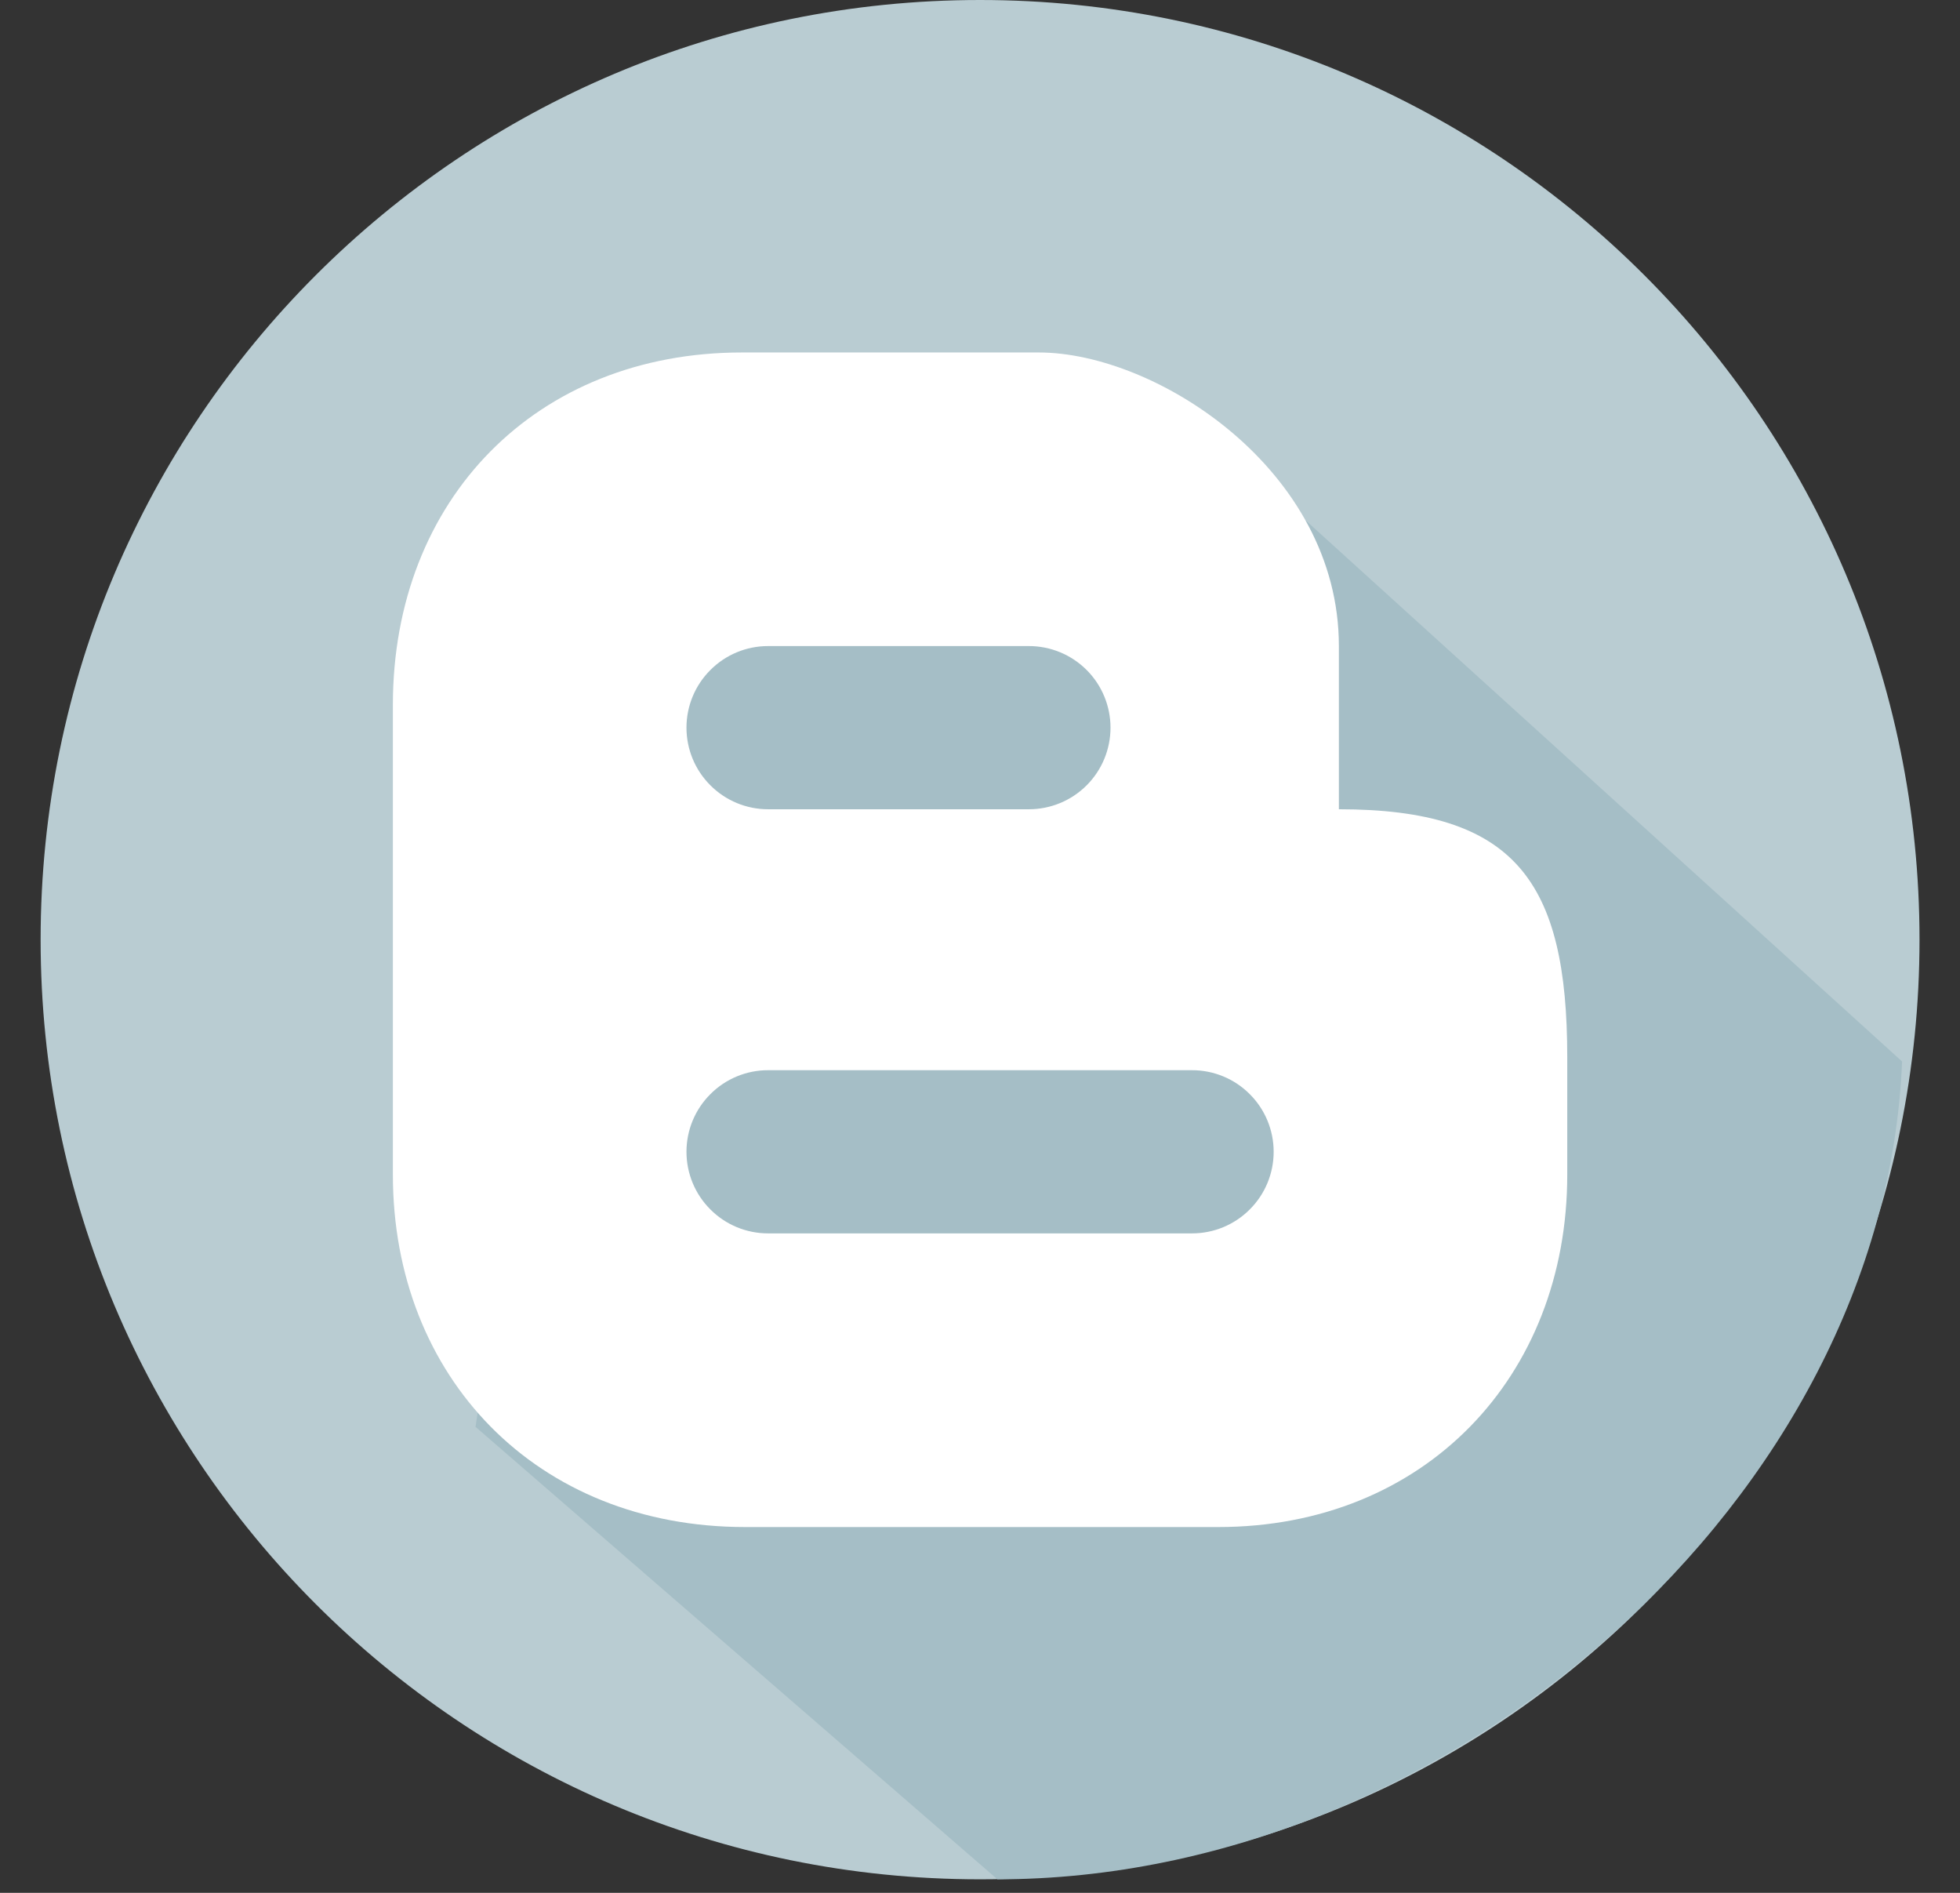 <svg width="29" height="28" viewBox="0 0 29 28" fill="none" xmlns="http://www.w3.org/2000/svg">
<rect x="0" y="0" width="29" height="28" fill="#333333" stroke="none"/>
<path d="M14.501 27.8C22.178 27.8 28.401 21.577 28.401 13.9C28.401 6.223 22.178 0 14.501 0C6.824 0 0.601 6.223 0.601 13.9C0.601 21.577 6.824 27.8 14.501 27.8Z" fill="#B9CCD2"/>
<path d="M14.758 27.8L7.036 21.107L7.808 15.959L9.61 8.237L17.075 5.663L28.143 15.702C27.886 22.137 21.451 27.8 14.758 27.8Z" fill="#A5BEC6"/>
<path d="M19.81 11.971V9.557C19.81 6.951 17.107 5.214 15.37 5.214H10.977C7.936 5.214 5.813 7.385 5.813 10.426V17.376C5.813 20.369 7.936 22.589 11.026 22.589H18.025C21.066 22.589 23.189 20.377 23.189 17.376V15.639C23.189 13.032 22.416 11.971 19.81 11.971ZM11.364 9.557H15.224C15.544 9.557 15.851 9.684 16.078 9.911C16.304 10.137 16.431 10.444 16.431 10.764C16.431 11.084 16.304 11.391 16.078 11.617C15.851 11.844 15.544 11.971 15.224 11.971H11.364C11.044 11.971 10.737 11.844 10.511 11.617C10.284 11.391 10.157 11.084 10.157 10.764C10.157 10.444 10.284 10.137 10.511 9.911C10.737 9.684 11.044 9.557 11.364 9.557ZM17.638 18.245H11.364C11.044 18.245 10.737 18.118 10.511 17.891C10.284 17.665 10.157 17.358 10.157 17.038C10.157 16.718 10.284 16.411 10.511 16.185C10.737 15.958 11.044 15.831 11.364 15.831H17.638C17.958 15.831 18.265 15.958 18.491 16.185C18.718 16.411 18.845 16.718 18.845 17.038C18.845 17.358 18.718 17.665 18.491 17.891C18.265 18.118 17.958 18.245 17.638 18.245Z" fill="white"/>
</svg>
